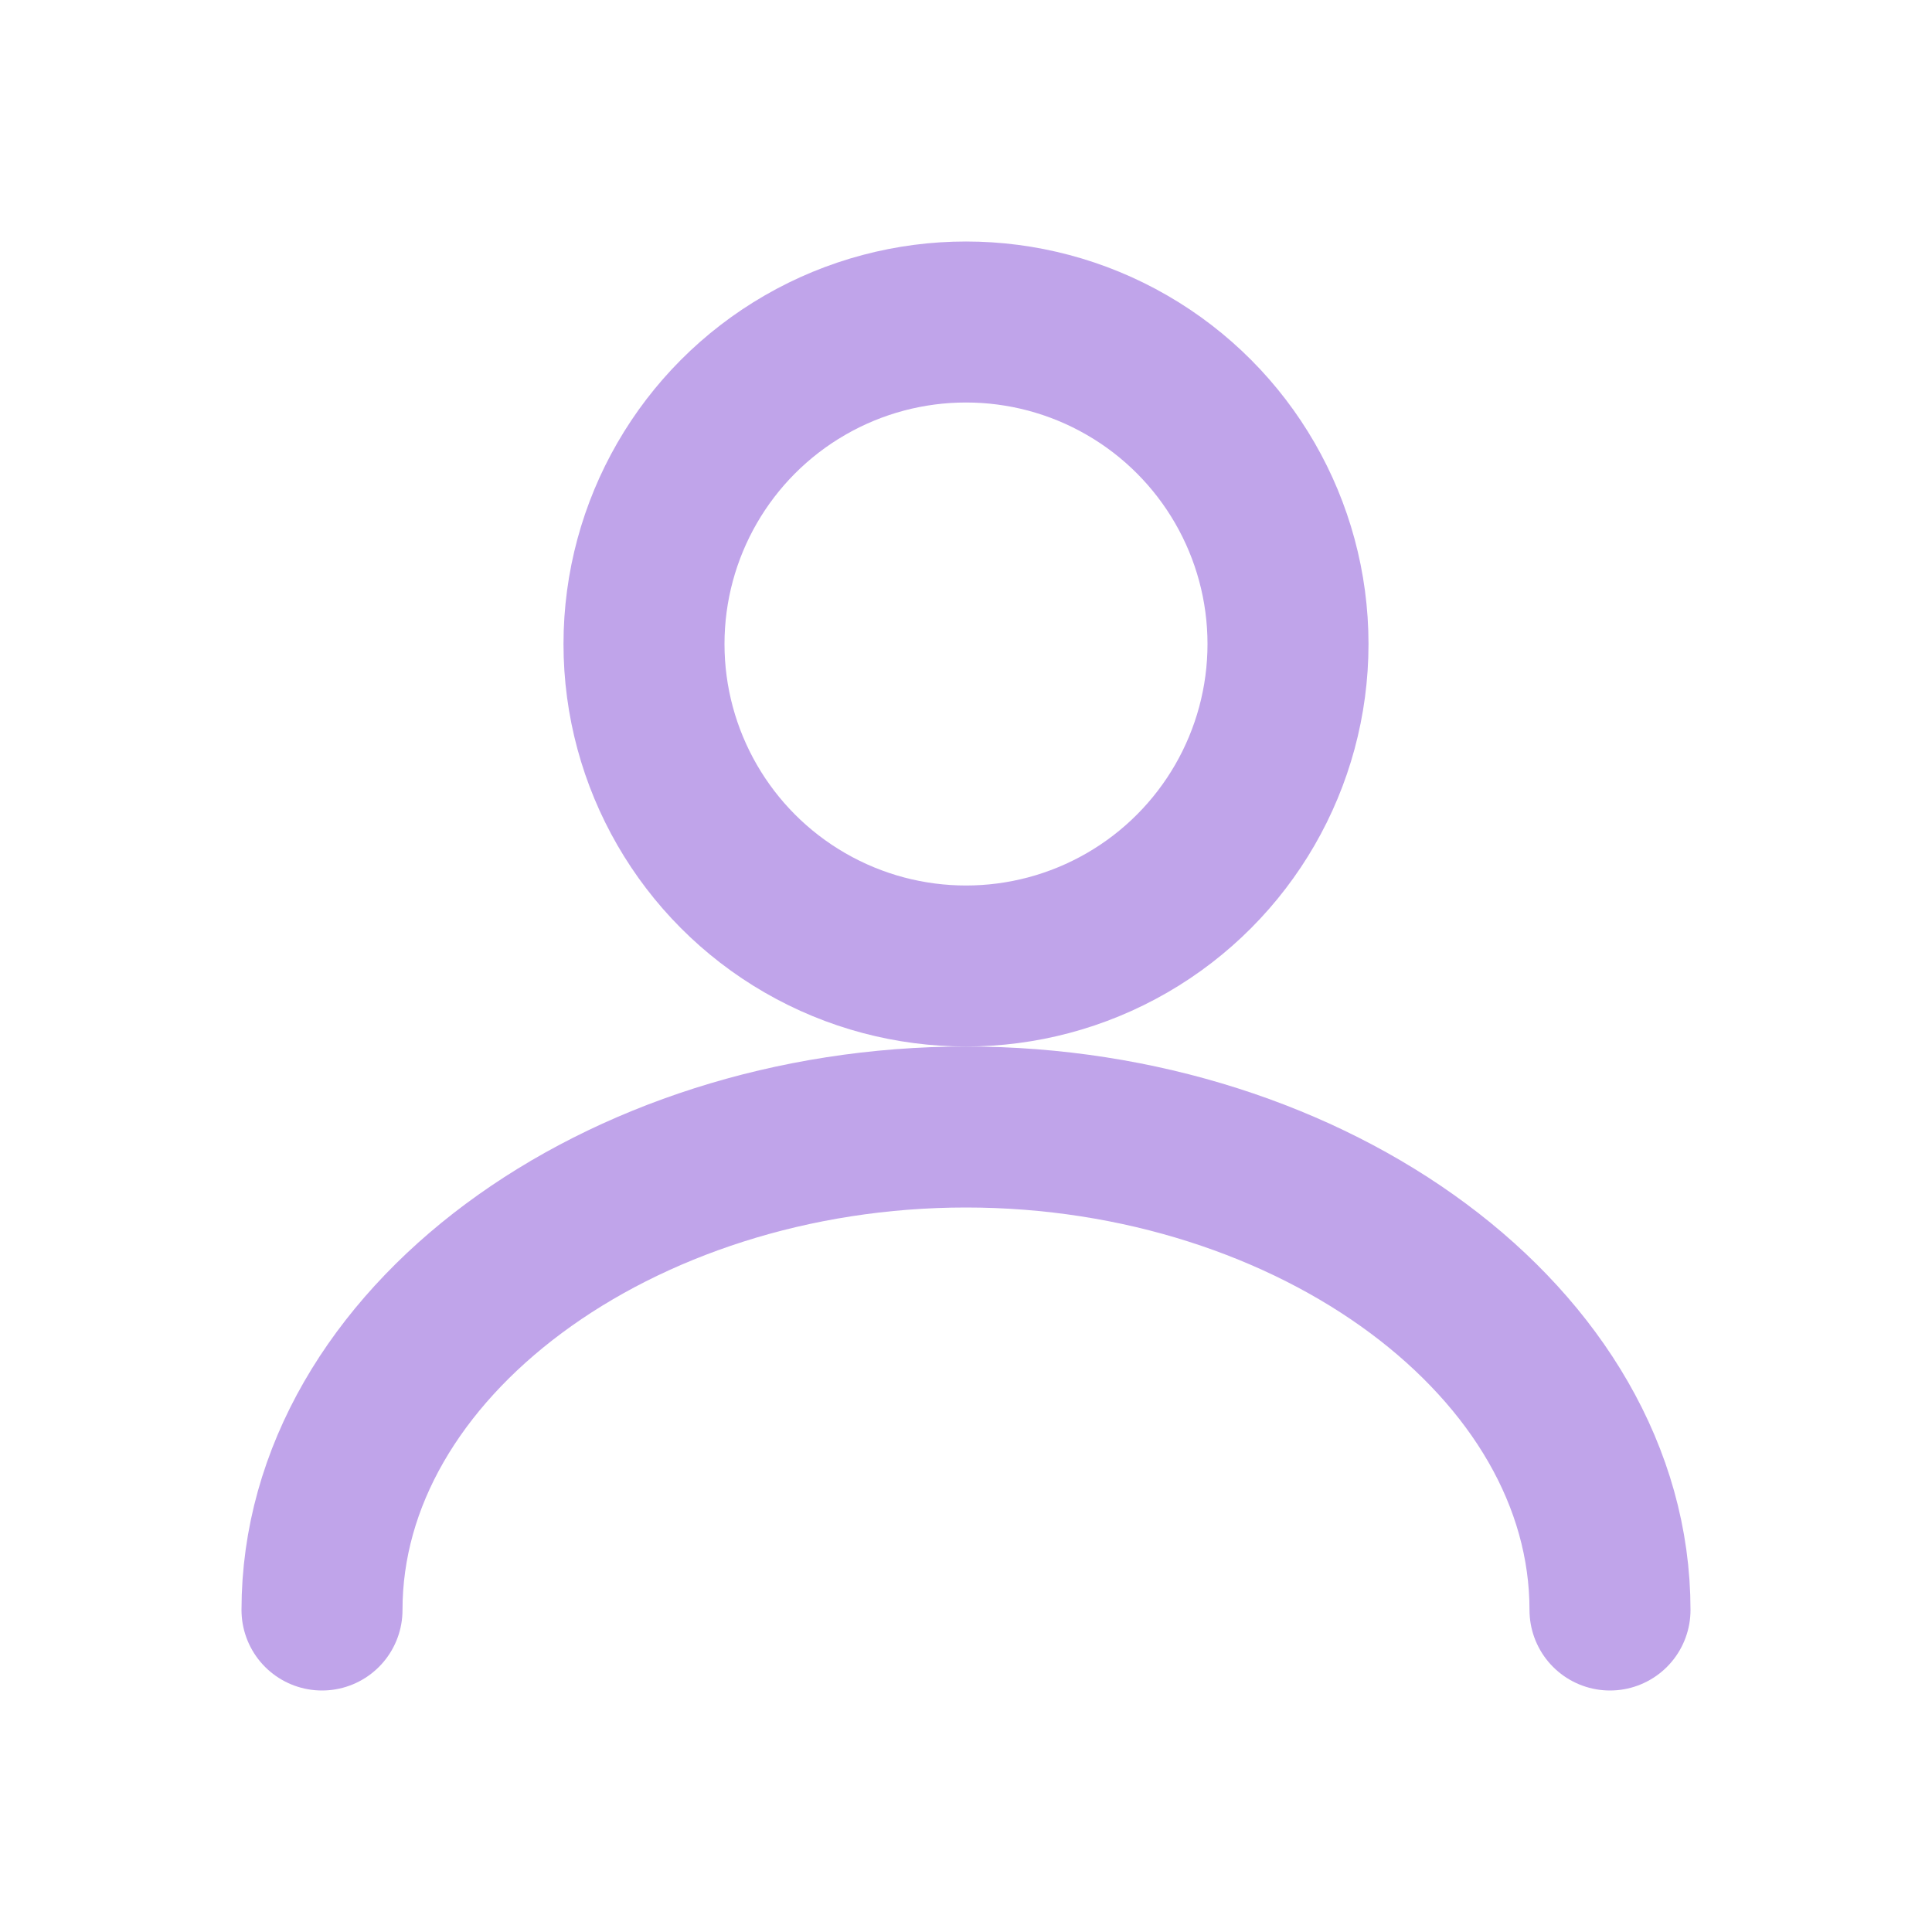 <svg width="48px" height="48px" viewBox="0 0 24 24" xmlns="http://www.w3.org/2000/svg" fill="none" stroke="#c0a4ea" stroke-width="2" stroke-linecap="round" stroke-linejoin="round">
  <circle cx="12" cy="8" r="4"></circle>
  <path d="M4 20C4 16.686 7.686 14 12 14C16.314 14 20 16.686 20 20"></path>
</svg>
